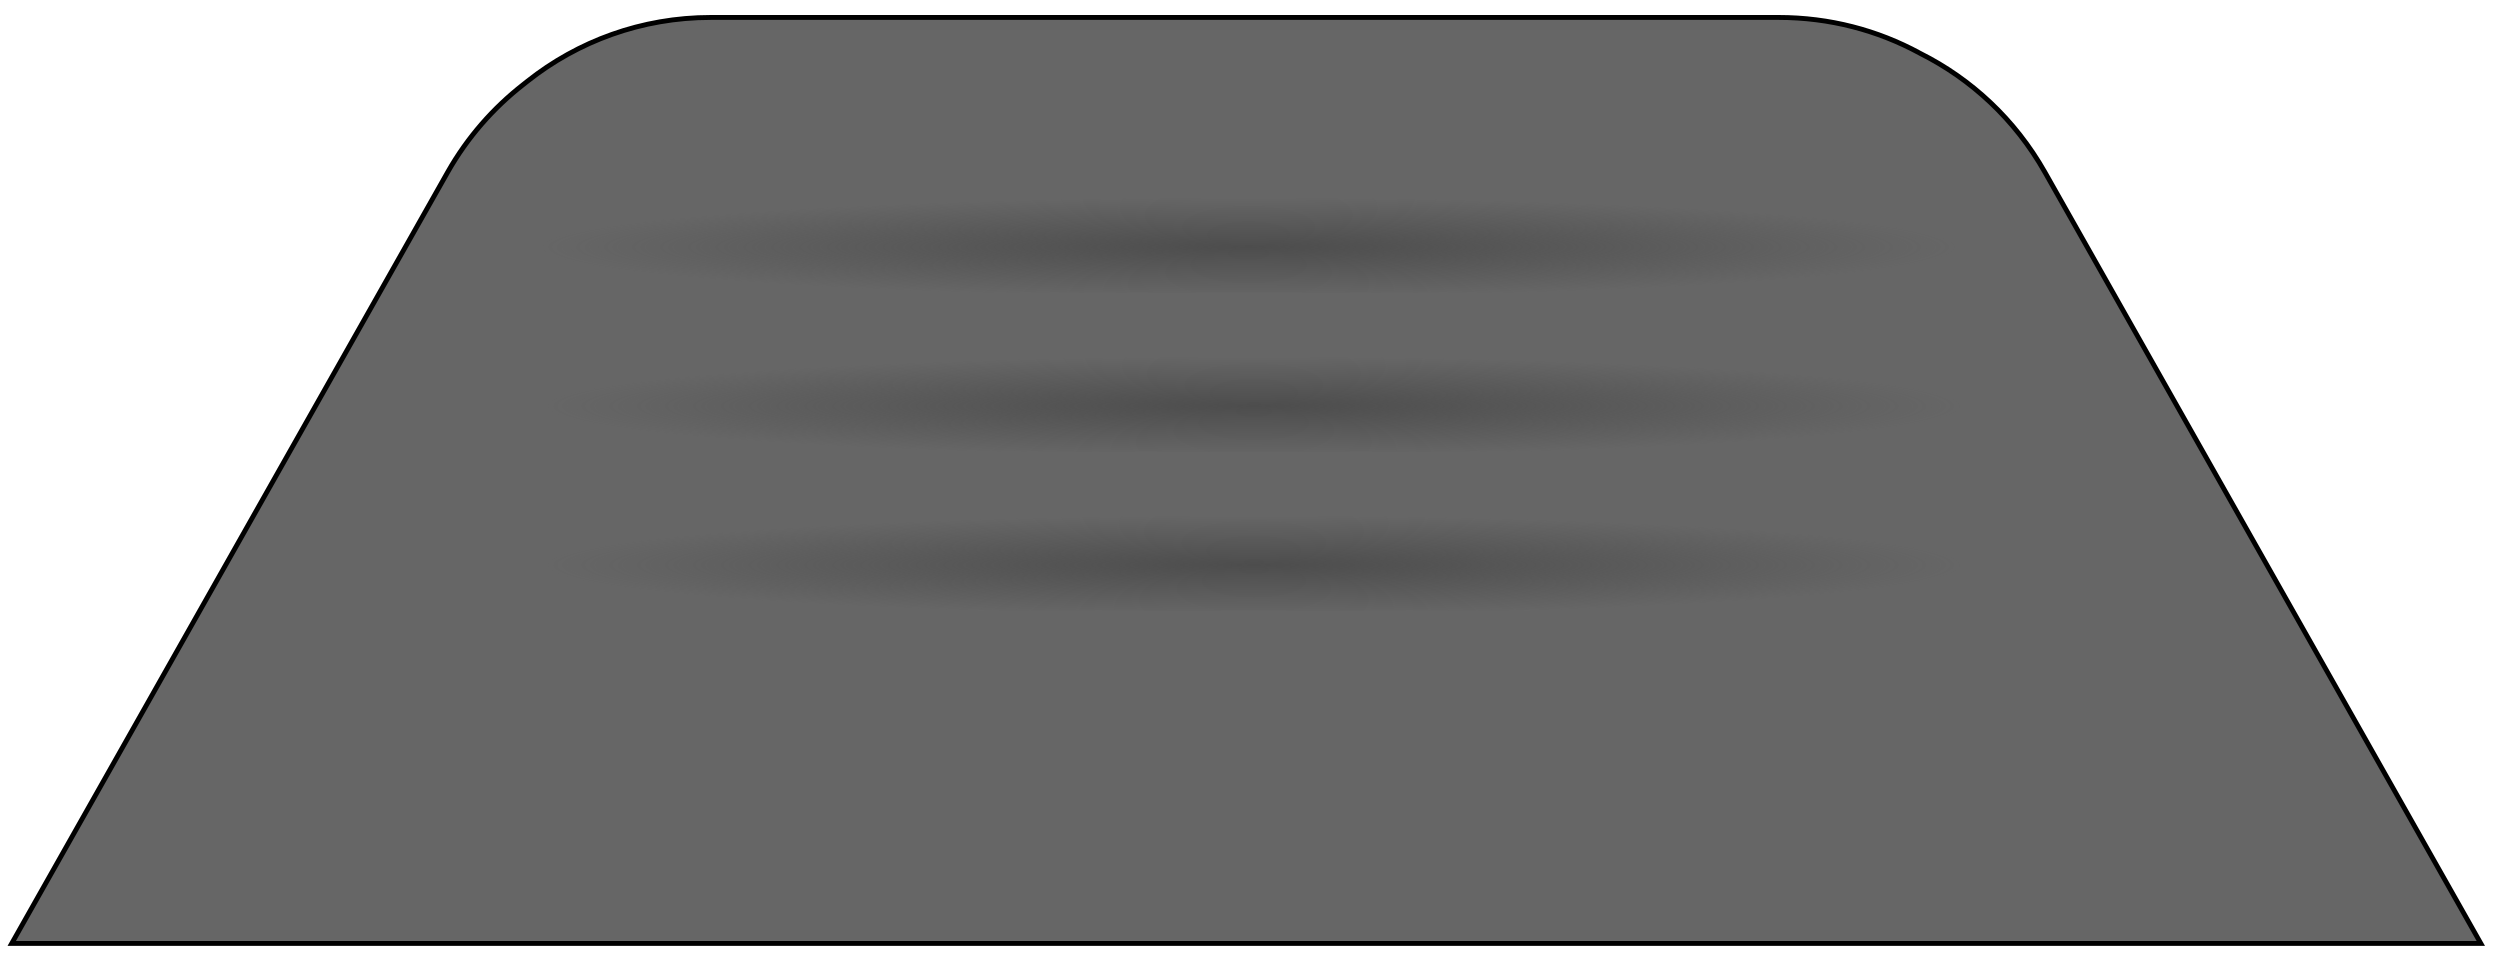 <?xml version="1.0" encoding="UTF-8" standalone="no"?>
<!-- Created with Inkscape (http://www.inkscape.org/) -->

<svg
   xmlns:dc="http://purl.org/dc/elements/1.1/"
   xmlns:cc="http://creativecommons.org/ns#"
   xmlns:rdf="http://www.w3.org/1999/02/22-rdf-syntax-ns#"
   xmlns:svg="http://www.w3.org/2000/svg"
   xmlns="http://www.w3.org/2000/svg"
   xmlns:xlink="http://www.w3.org/1999/xlink"
   xmlns:sodipodi="http://sodipodi.sourceforge.net/DTD/sodipodi-0.dtd"
   xmlns:inkscape="http://www.inkscape.org/namespaces/inkscape"
   width="46"
   height="17.7"
   id="svg4046"
   version="1.1"
   inkscape:version="0.48.3.1 r9886"
   sodipodi:docname="searchB.svg">
  <defs
     id="defs4048">
    <linearGradient
       inkscape:collect="always"
       id="linearGradient3794">
      <stop
         style="stop-color:#4d4d4d;stop-opacity:1;"
         offset="0"
         id="stop3796" />
      <stop
         style="stop-color:#4d4d4d;stop-opacity:0;"
         offset="1"
         id="stop3798" />
    </linearGradient>
    <linearGradient
       inkscape:collect="always"
       id="linearGradient3786">
      <stop
         style="stop-color:#4d4d4d;stop-opacity:1;"
         offset="0"
         id="stop3788" />
      <stop
         style="stop-color:#4d4d4d;stop-opacity:0;"
         offset="1"
         id="stop3790" />
    </linearGradient>
    <linearGradient
       inkscape:collect="always"
       id="linearGradient3778">
      <stop
         style="stop-color:#4d4d4d;stop-opacity:1;"
         offset="0"
         id="stop3780" />
      <stop
         style="stop-color:#4d4d4d;stop-opacity:0;"
         offset="1"
         id="stop3782" />
    </linearGradient>
    <radialGradient
       inkscape:collect="always"
       xlink:href="#linearGradient3826-5-6"
       id="radialGradient3975"
       gradientUnits="userSpaceOnUse"
       gradientTransform="matrix(1,0,0,0.07,8.122,294.014)"
       cx="330.32"
       cy="270.504"
       fx="330.32"
       fy="270.504"
       r="144.452" />
    <linearGradient
       inkscape:collect="always"
       id="linearGradient3826-5-6">
      <stop
         style="stop-color:#000000;stop-opacity:1;"
         offset="0"
         id="stop3828-3-8" />
      <stop
         style="stop-color:#000000;stop-opacity:0;"
         offset="1"
         id="stop3830-7-1" />
    </linearGradient>
    <radialGradient
       inkscape:collect="always"
       xlink:href="#linearGradient3778"
       id="radialGradient3784"
       cx="23.071"
       cy="1044.986"
       fx="23.071"
       fy="1044.986"
       r="13.068"
       gradientTransform="matrix(1,0,0,0.07,0,971.91)"
       gradientUnits="userSpaceOnUse" />
    <radialGradient
       inkscape:collect="always"
       xlink:href="#linearGradient3786"
       id="radialGradient3792"
       cx="23.071"
       cy="1042.062"
       fx="23.071"
       fy="1042.062"
       r="13.068"
       gradientTransform="matrix(1,0,0,0.07,0,969.19)"
       gradientUnits="userSpaceOnUse" />
    <radialGradient
       inkscape:collect="always"
       xlink:href="#linearGradient3794"
       id="radialGradient3800"
       cx="22.976"
       cy="1039.137"
       fx="22.976"
       fy="1039.137"
       r="13.068"
       gradientTransform="matrix(1,0,0,0.07,0,966.47)"
       gradientUnits="userSpaceOnUse" />
  </defs>
  <sodipodi:namedview
     id="base"
     pagecolor="#ffffff"
     bordercolor="#666666"
     borderopacity="1.0"
     inkscape:pageopacity="0.0"
     inkscape:pageshadow="2"
     inkscape:zoom="7.9195959"
     inkscape:cx="6.7639696"
     inkscape:cy="8.1973652"
     inkscape:document-units="px"
     inkscape:current-layer="layer1"
     showgrid="false"
     inkscape:window-width="1855"
     inkscape:window-height="1056"
     inkscape:window-x="65"
     inkscape:window-y="24"
     inkscape:window-maximized="1" />
  <g
     inkscape:label="Calque 1"
     inkscape:groupmode="layer"
     id="layer1"
     transform="translate(0,-1034.662)">
    <path
       style="fill:#666666;fill-rule:evenodd;stroke:#000000;stroke-width:0.09px;stroke-linecap:butt;stroke-linejoin:miter;stroke-opacity:1"
       d="m 13.081,1034.983 c -1.278,0 -2.45,0.44 -3.375,1.173 -0.028,0.021 -0.054,0.043 -0.082,0.065 -0.547,0.428 -1.024,0.967 -1.388,1.611 l -8.02,14.189 45.431,0 -8.02,-14.189 c -0.553,-0.978 -1.36,-1.718 -2.29,-2.185 -0.007,0 -0.013,-0.01 -0.02,-0.011 -0.769,-0.417 -1.653,-0.653 -2.592,-0.653 l -19.642,0 z"
       id="rect2985"
       inkscape:connector-curvature="0" />
    <rect
       style="fill:url(#radialGradient3800);fill-opacity:1"
       id="rect3035"
       width="26.136"
       height="1.828"
       x="9.908"
       y="1038.224"
       ry="0.914" />
    <rect
       style="fill:url(#radialGradient3792);fill-opacity:1"
       id="rect3035-5"
       width="26.136"
       height="1.828"
       x="10.003"
       y="1041.148"
       ry="0.914" />
    <rect
       style="fill:url(#radialGradient3784);fill-opacity:1"
       id="rect3035-5-6"
       width="26.136"
       height="1.828"
       x="10.003"
       y="1044.072"
       ry="0.914" />
  </g>
</svg>

